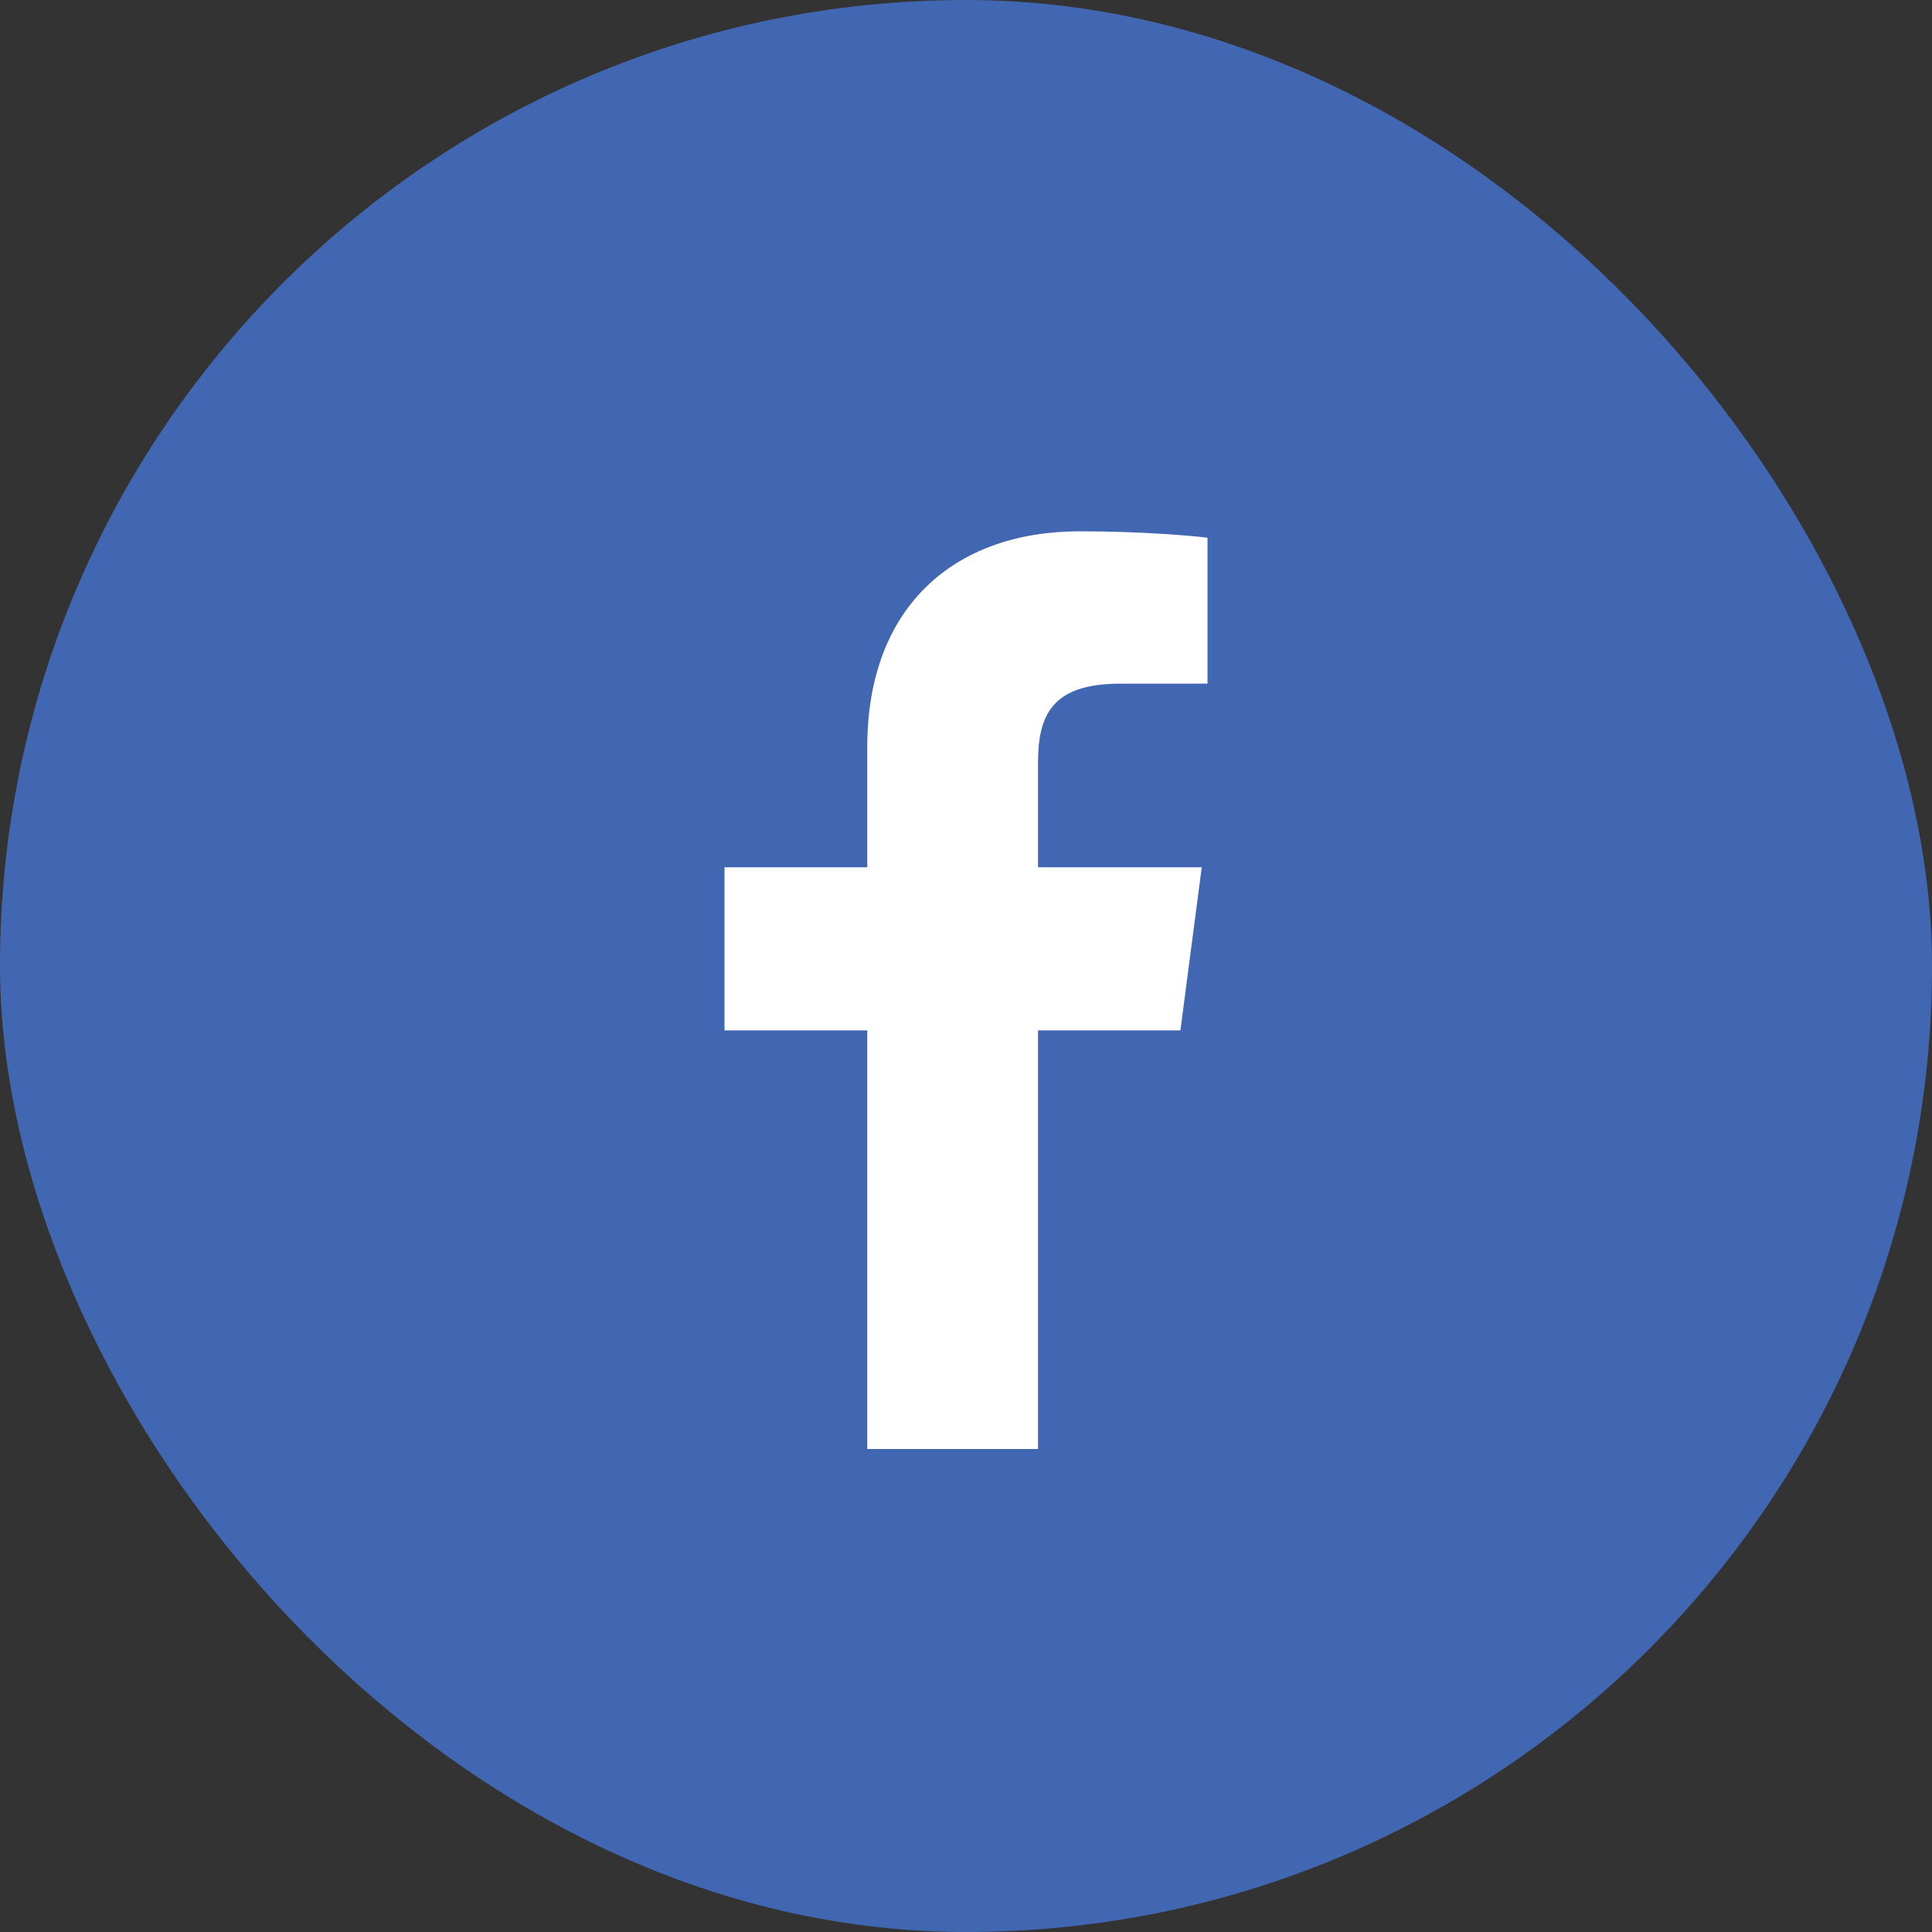 <svg width="40" height="40" viewBox="0 0 40 40" fill="none" xmlns="http://www.w3.org/2000/svg">
<rect x="0" y="0" width="40" height="40" fill="#333333" stroke="none"/>
<rect width="40" height="40" rx="20" fill="#4267B2"/>
<path d="M21.491 30V21.333H24.439L24.881 17.956H21.491V15.799C21.491 14.821 21.766 14.155 23.187 14.155L25 14.154V11.133C24.686 11.092 23.61 11 22.359 11C19.745 11 17.956 12.574 17.956 15.465V17.956H15V21.333H17.956V30L21.491 30Z" fill="white"/>
</svg>
